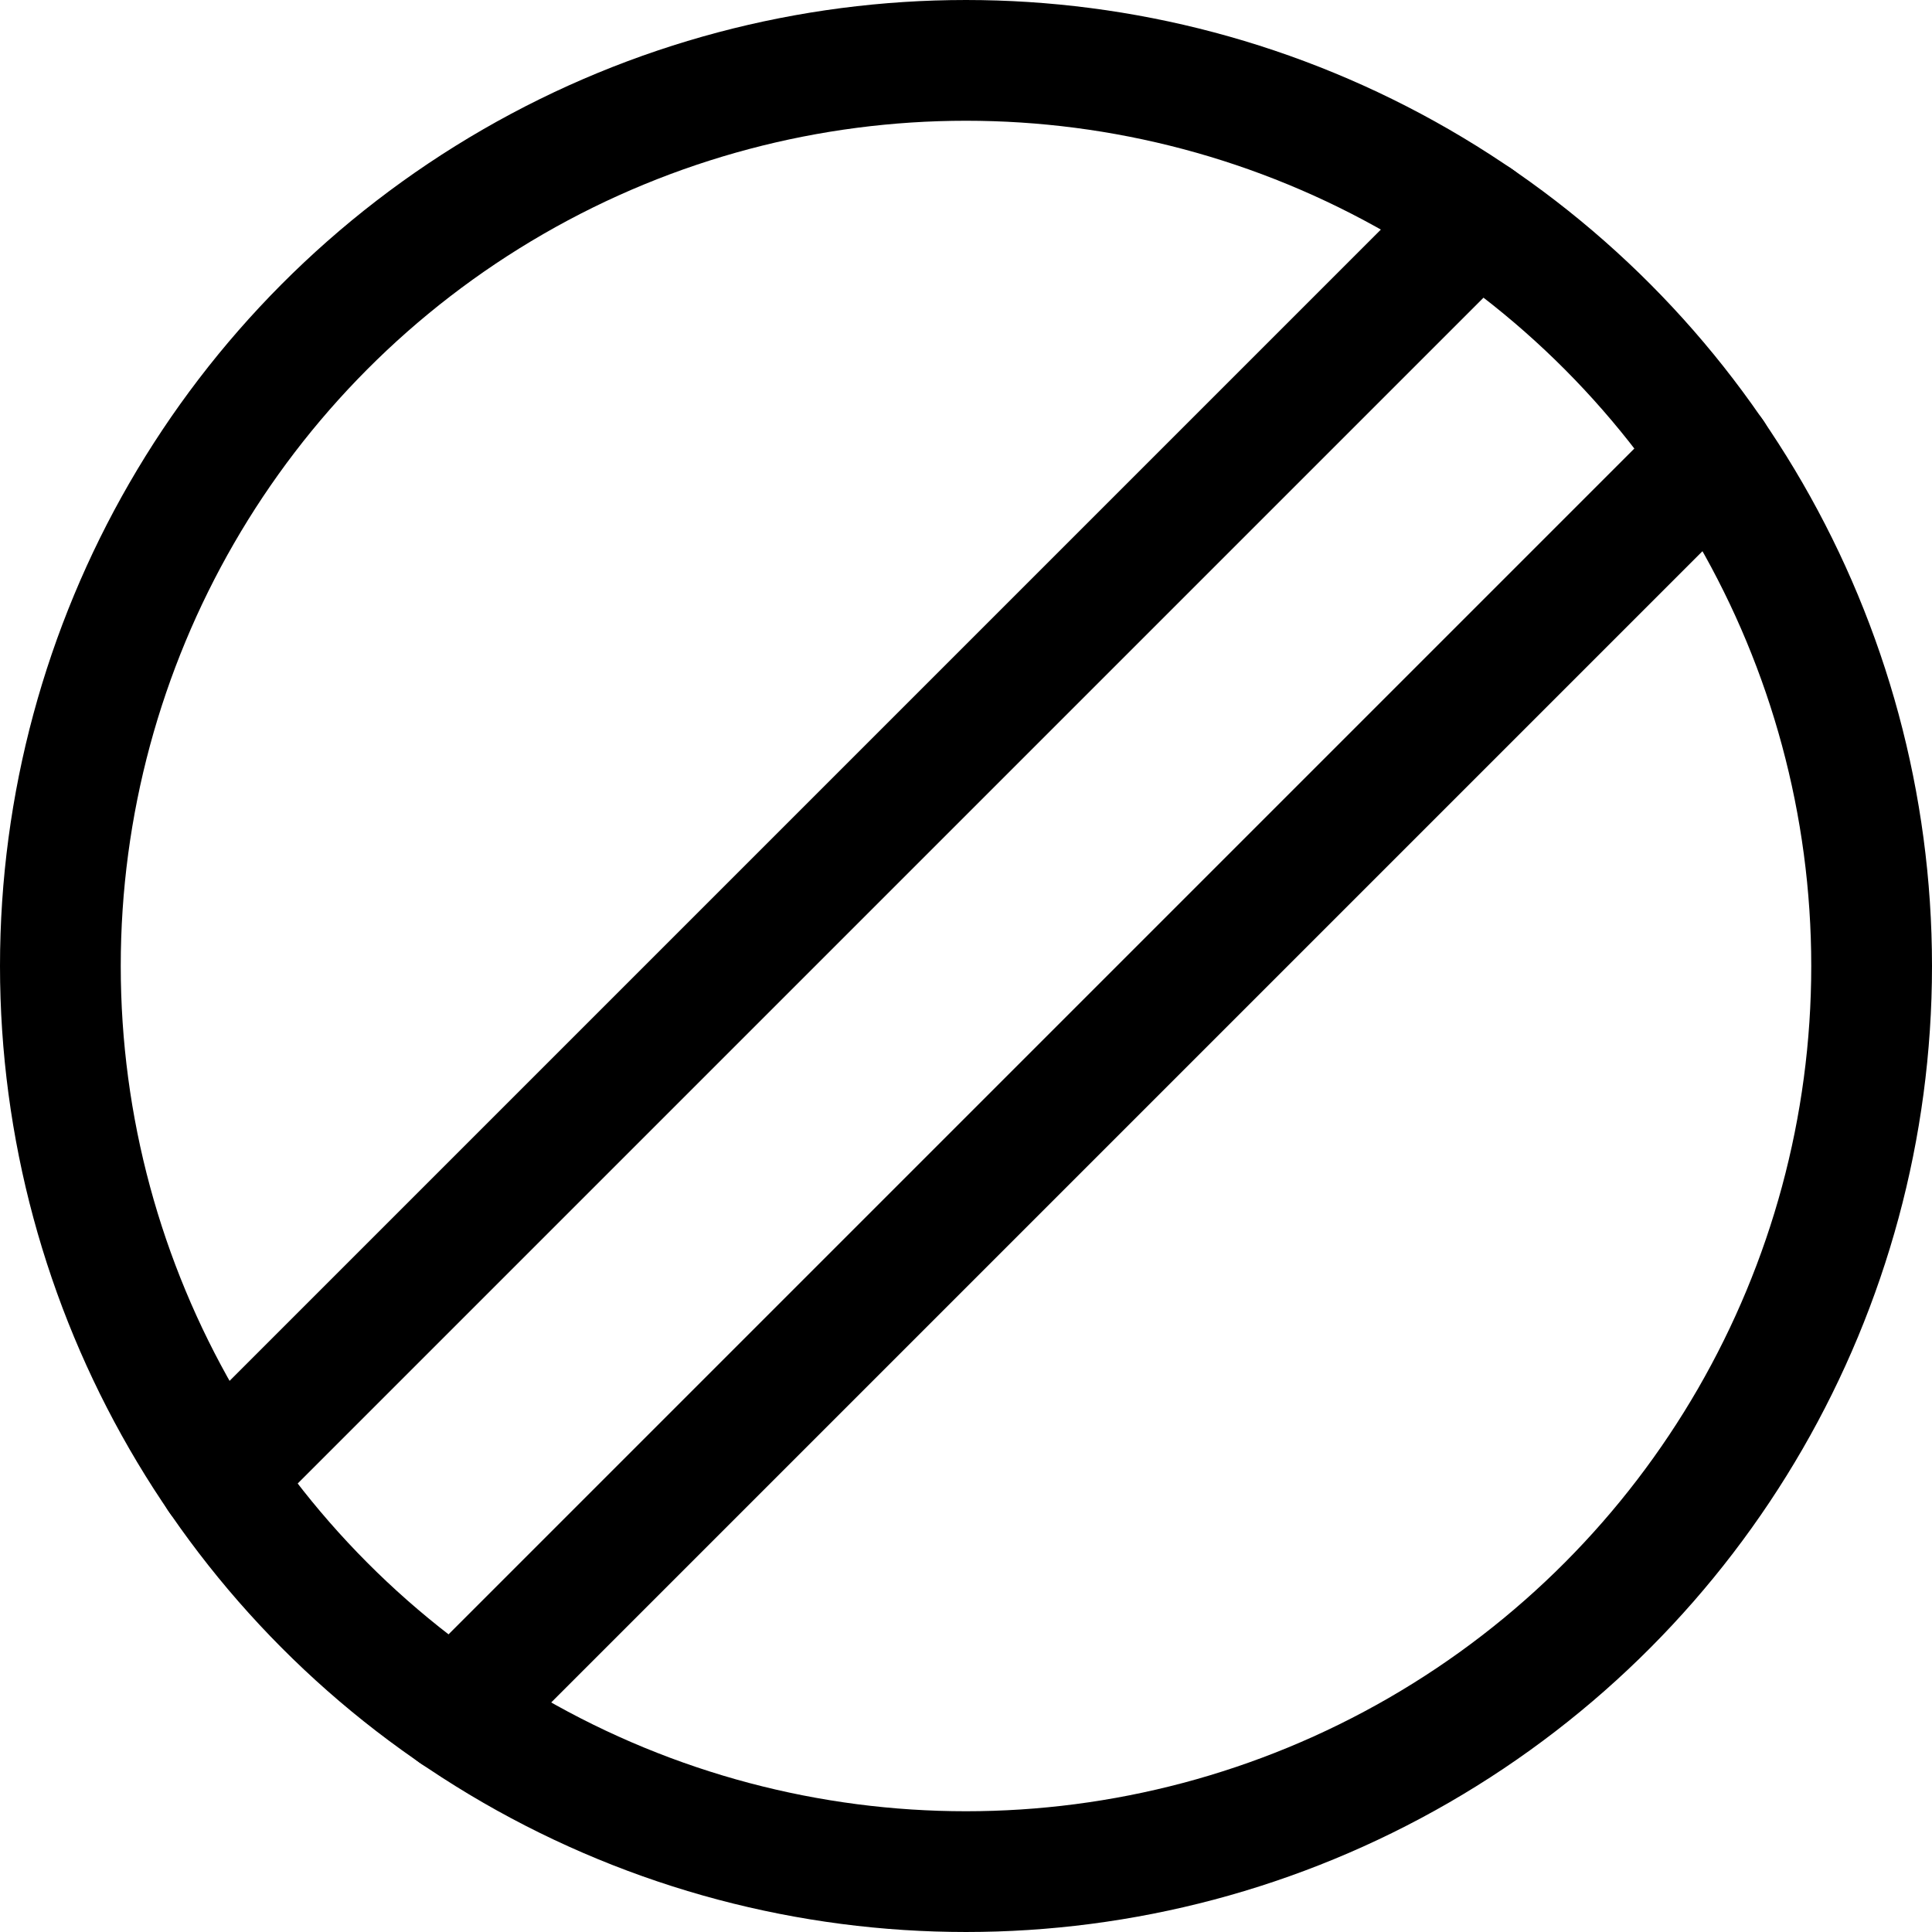 <svg xmlns="http://www.w3.org/2000/svg" viewBox="0 0 24 24"><defs><style>.a{fill:none;stroke:#000;stroke-linecap:round;stroke-linejoin:round;stroke-width:1.5px;}</style></defs><title>road-sign-no-entry-1</title><circle class="a" cx="12" cy="12" r="11.25"/><line class="a" x1="2.714" y1="18.352" x2="18.352" y2="2.714"/><line class="a" x1="5.648" y1="21.287" x2="21.287" y2="5.648"/></svg>